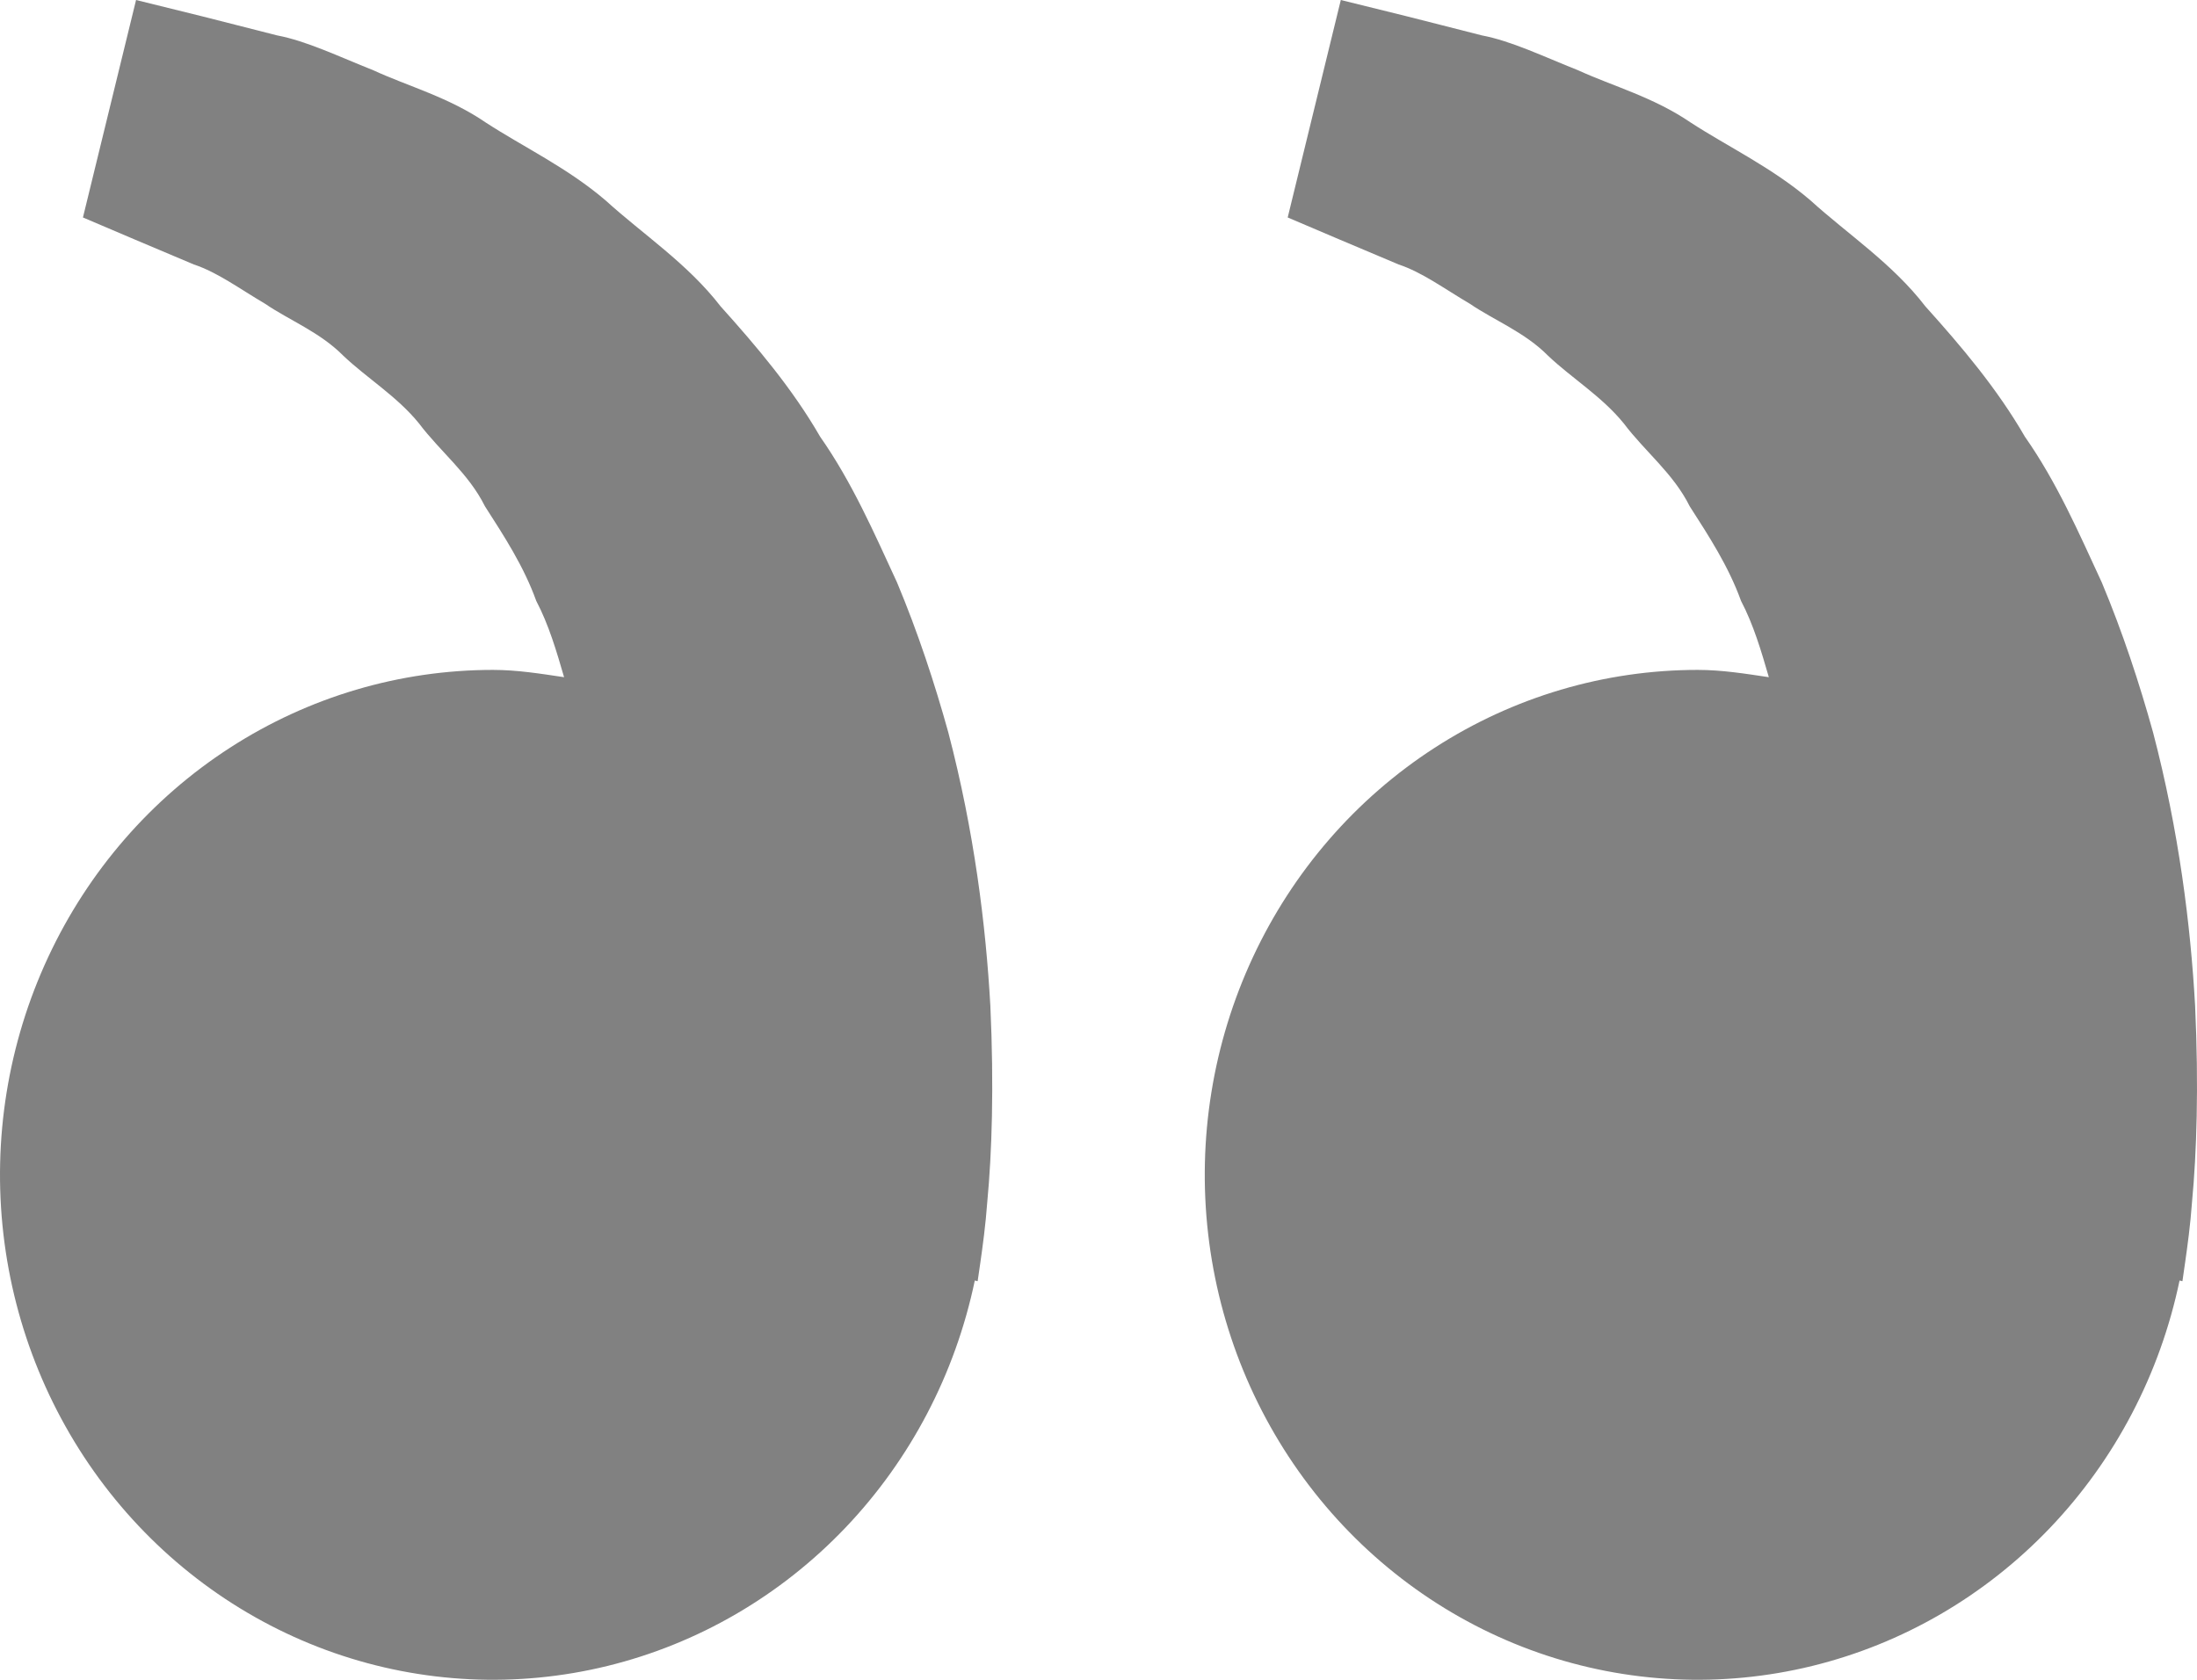 <svg width="85" height="65" viewBox="0 0 85 65" fill="none" xmlns="http://www.w3.org/2000/svg">
<path d="M65.681 25.922C66.626 25.922 67.532 26.07 68.435 26.204C68.143 25.197 67.842 24.172 67.359 23.252C66.876 21.914 66.121 20.755 65.371 19.587C64.744 18.323 63.638 17.468 62.825 16.387C61.973 15.336 60.812 14.637 59.892 13.764C58.99 12.852 57.808 12.396 56.867 11.754C55.884 11.176 55.028 10.538 54.113 10.234L51.829 9.27L49.82 8.415L51.875 0L54.405 0.625C55.214 0.834 56.202 1.077 57.325 1.368C58.473 1.585 59.698 2.18 61.062 2.722C62.41 3.339 63.969 3.756 65.418 4.746C66.876 5.692 68.558 6.483 70.041 7.75C71.478 9.057 73.211 10.191 74.49 11.854C75.889 13.408 77.27 15.041 78.342 16.899C79.584 18.671 80.427 20.616 81.317 22.539C82.122 24.463 82.77 26.43 83.3 28.34C84.304 32.17 84.753 35.809 84.927 38.922C85.071 42.039 84.986 44.632 84.808 46.507C84.745 47.393 84.626 48.253 84.541 48.848L84.436 49.577L84.325 49.551C83.572 53.159 81.837 56.474 79.321 59.113C76.805 61.752 73.612 63.608 70.11 64.465C66.609 65.322 62.941 65.146 59.533 63.957C56.125 62.768 53.115 60.614 50.852 57.746C48.588 54.877 47.163 51.41 46.742 47.746C46.321 44.082 46.921 40.371 48.472 37.042C50.023 33.713 52.463 30.901 55.508 28.934C58.554 26.966 62.081 25.922 65.681 25.922ZM19.07 25.922C20.015 25.922 20.921 26.07 21.824 26.204C21.531 25.197 21.231 24.172 20.747 23.252C20.265 21.914 19.51 20.755 18.76 19.587C18.133 18.323 17.027 17.468 16.213 16.387C15.362 15.336 14.201 14.637 13.281 13.764C12.379 12.852 11.197 12.396 10.256 11.754C9.273 11.176 8.417 10.538 7.501 10.234L5.218 9.27L3.209 8.415L5.264 0L7.794 0.625C8.603 0.834 9.59 1.077 10.713 1.368C11.862 1.585 13.086 2.18 14.451 2.722C15.794 3.343 17.358 3.756 18.807 4.75C20.265 5.697 21.947 6.487 23.43 7.755C24.866 9.062 26.599 10.195 27.879 11.854C29.277 13.408 30.659 15.041 31.731 16.899C32.972 18.671 33.816 20.616 34.706 22.539C35.511 24.463 36.159 26.43 36.689 28.34C37.693 32.17 38.142 35.809 38.316 38.922C38.46 42.039 38.375 44.632 38.197 46.507C38.133 47.393 38.015 48.253 37.93 48.848L37.824 49.577L37.714 49.551C36.96 53.159 35.225 56.474 32.71 59.113C30.194 61.752 27.001 63.608 23.499 64.465C19.997 65.322 16.33 65.146 12.922 63.957C9.514 62.768 6.504 60.614 4.24 57.746C1.977 54.877 0.552 51.41 0.131 47.746C-0.29 44.082 0.31 40.371 1.861 37.042C3.412 33.713 5.852 30.901 8.897 28.934C11.942 26.966 15.469 25.922 19.07 25.922Z" fill="#818181"/>
</svg>

